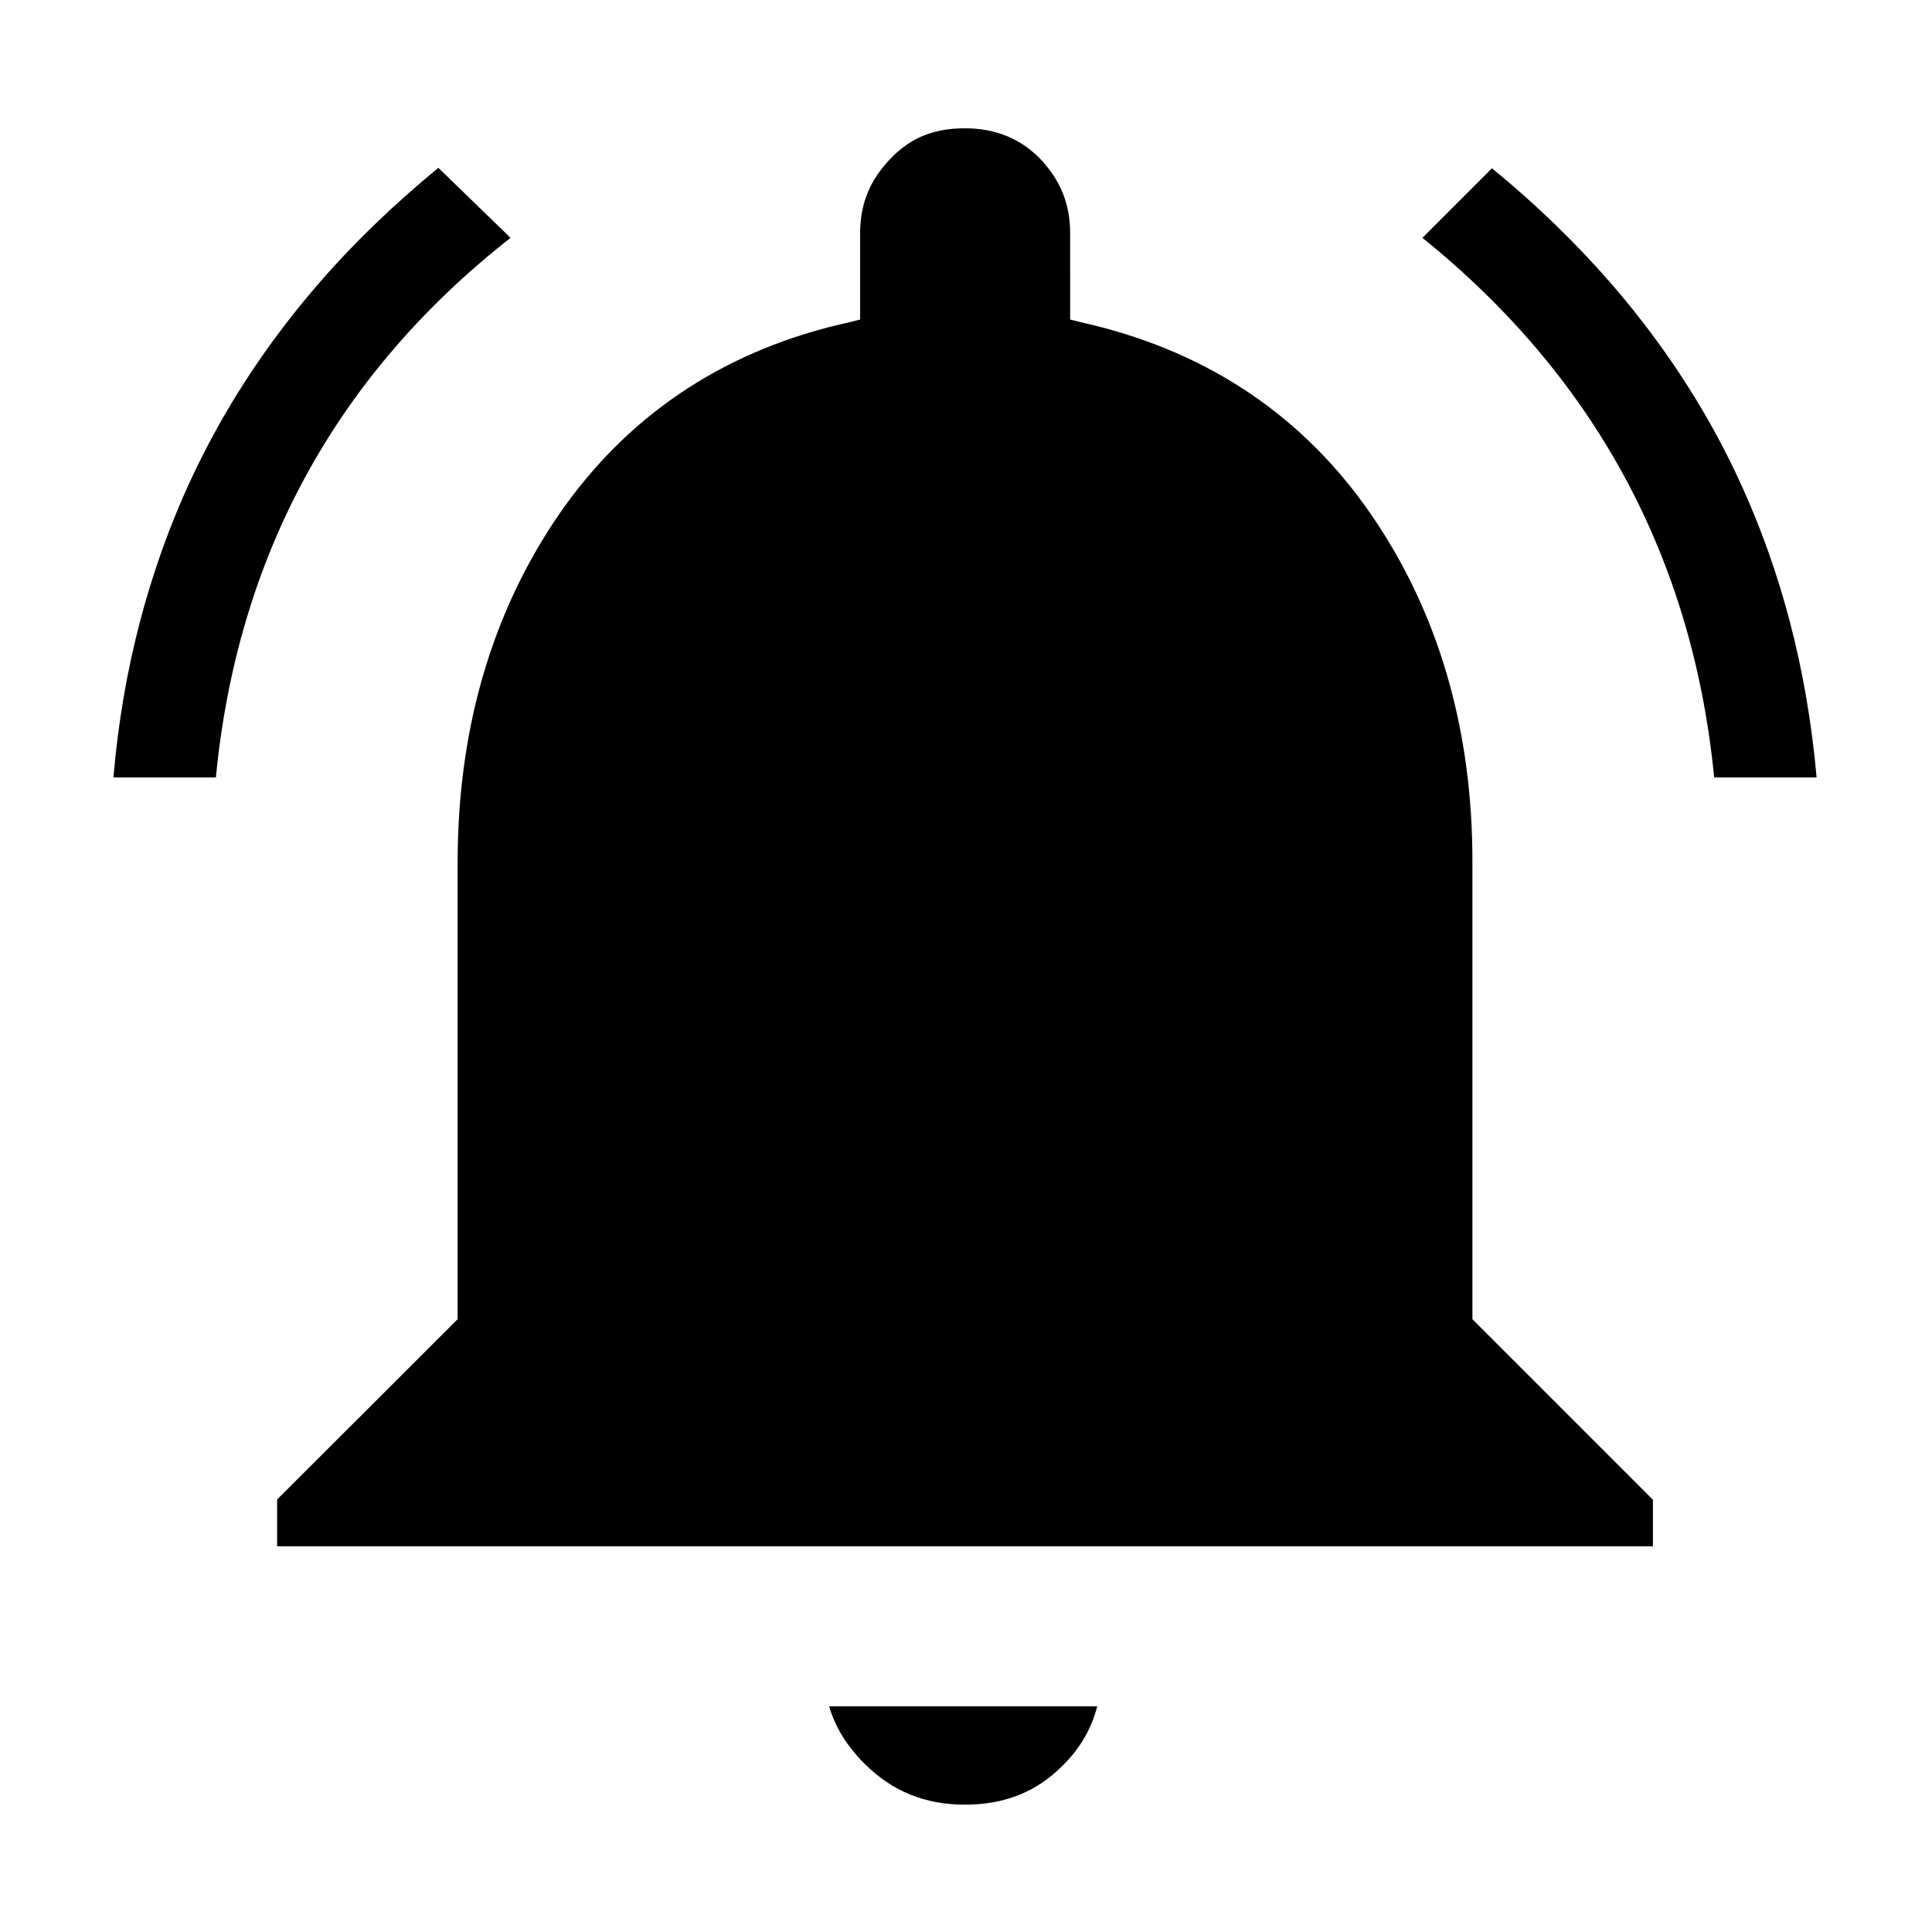 <?xml version="1.0" standalone="no"?><!DOCTYPE svg PUBLIC "-//W3C//DTD SVG 1.1//EN" "http://www.w3.org/Graphics/SVG/1.1/DTD/svg11.dtd"><svg t="1547088968796" class="icon" style="" viewBox="0 0 1024 1024" version="1.1" xmlns="http://www.w3.org/2000/svg" p-id="2652" xmlns:xlink="http://www.w3.org/1999/xlink" width="64" height="64"><defs><style type="text/css"></style></defs><path d="M458.214 934.788c14.61 14.61 32.065 21.721 53.139 21.721s38.012-6.723 51.846-20.687l0.129-0.129c9.18-9.051 15.127-19.394 18.23-31.289H439.467c3.232 11.119 9.438 21.075 18.747 30.384zM780.412 699.216V457.18c0.129-70.465-17.972-132.655-53.786-184.63-35.297-51.2-84.945-85.075-147.653-100.331l-3.879-0.905-7.887-1.939V123.733c0-15.515-5.042-28.057-15.774-39.434-10.343-10.731-23.79-16.291-39.822-16.291h-0.517c-16.291 0-28.832 5.172-39.305 16.291C460.929 95.677 455.887 108.089 455.887 123.733V169.374l-7.887 1.939-4.008 0.905c-62.578 15.127-112.226 49.002-147.653 100.331C260.655 324.525 242.554 386.586 242.554 457.18v242.036l-2.974 2.974L146.877 794.764v24.824h729.212v-24.695l-92.574-92.574-3.103-3.103z m168.081-370.295c-8.663-32.84-20.816-64.388-36.331-93.867-15.515-29.479-34.78-57.535-57.147-83.523-18.877-21.851-40.339-42.796-64.259-62.319l-36.848 36.848c91.281 73.568 143.257 169.632 154.634 285.996h54.303c-2.586-28.962-7.37-56.76-14.352-83.135zM232.339 88.954C208.42 108.606 186.699 129.552 167.822 151.531 145.455 177.519 126.19 205.576 110.675 235.055c-15.515 29.349-27.669 61.026-36.331 93.867-6.982 26.376-11.766 54.303-14.222 83.135h54.303c11.378-117.527 63.871-213.592 156.186-285.996L232.339 88.954z m0 0" p-id="2653"></path></svg>